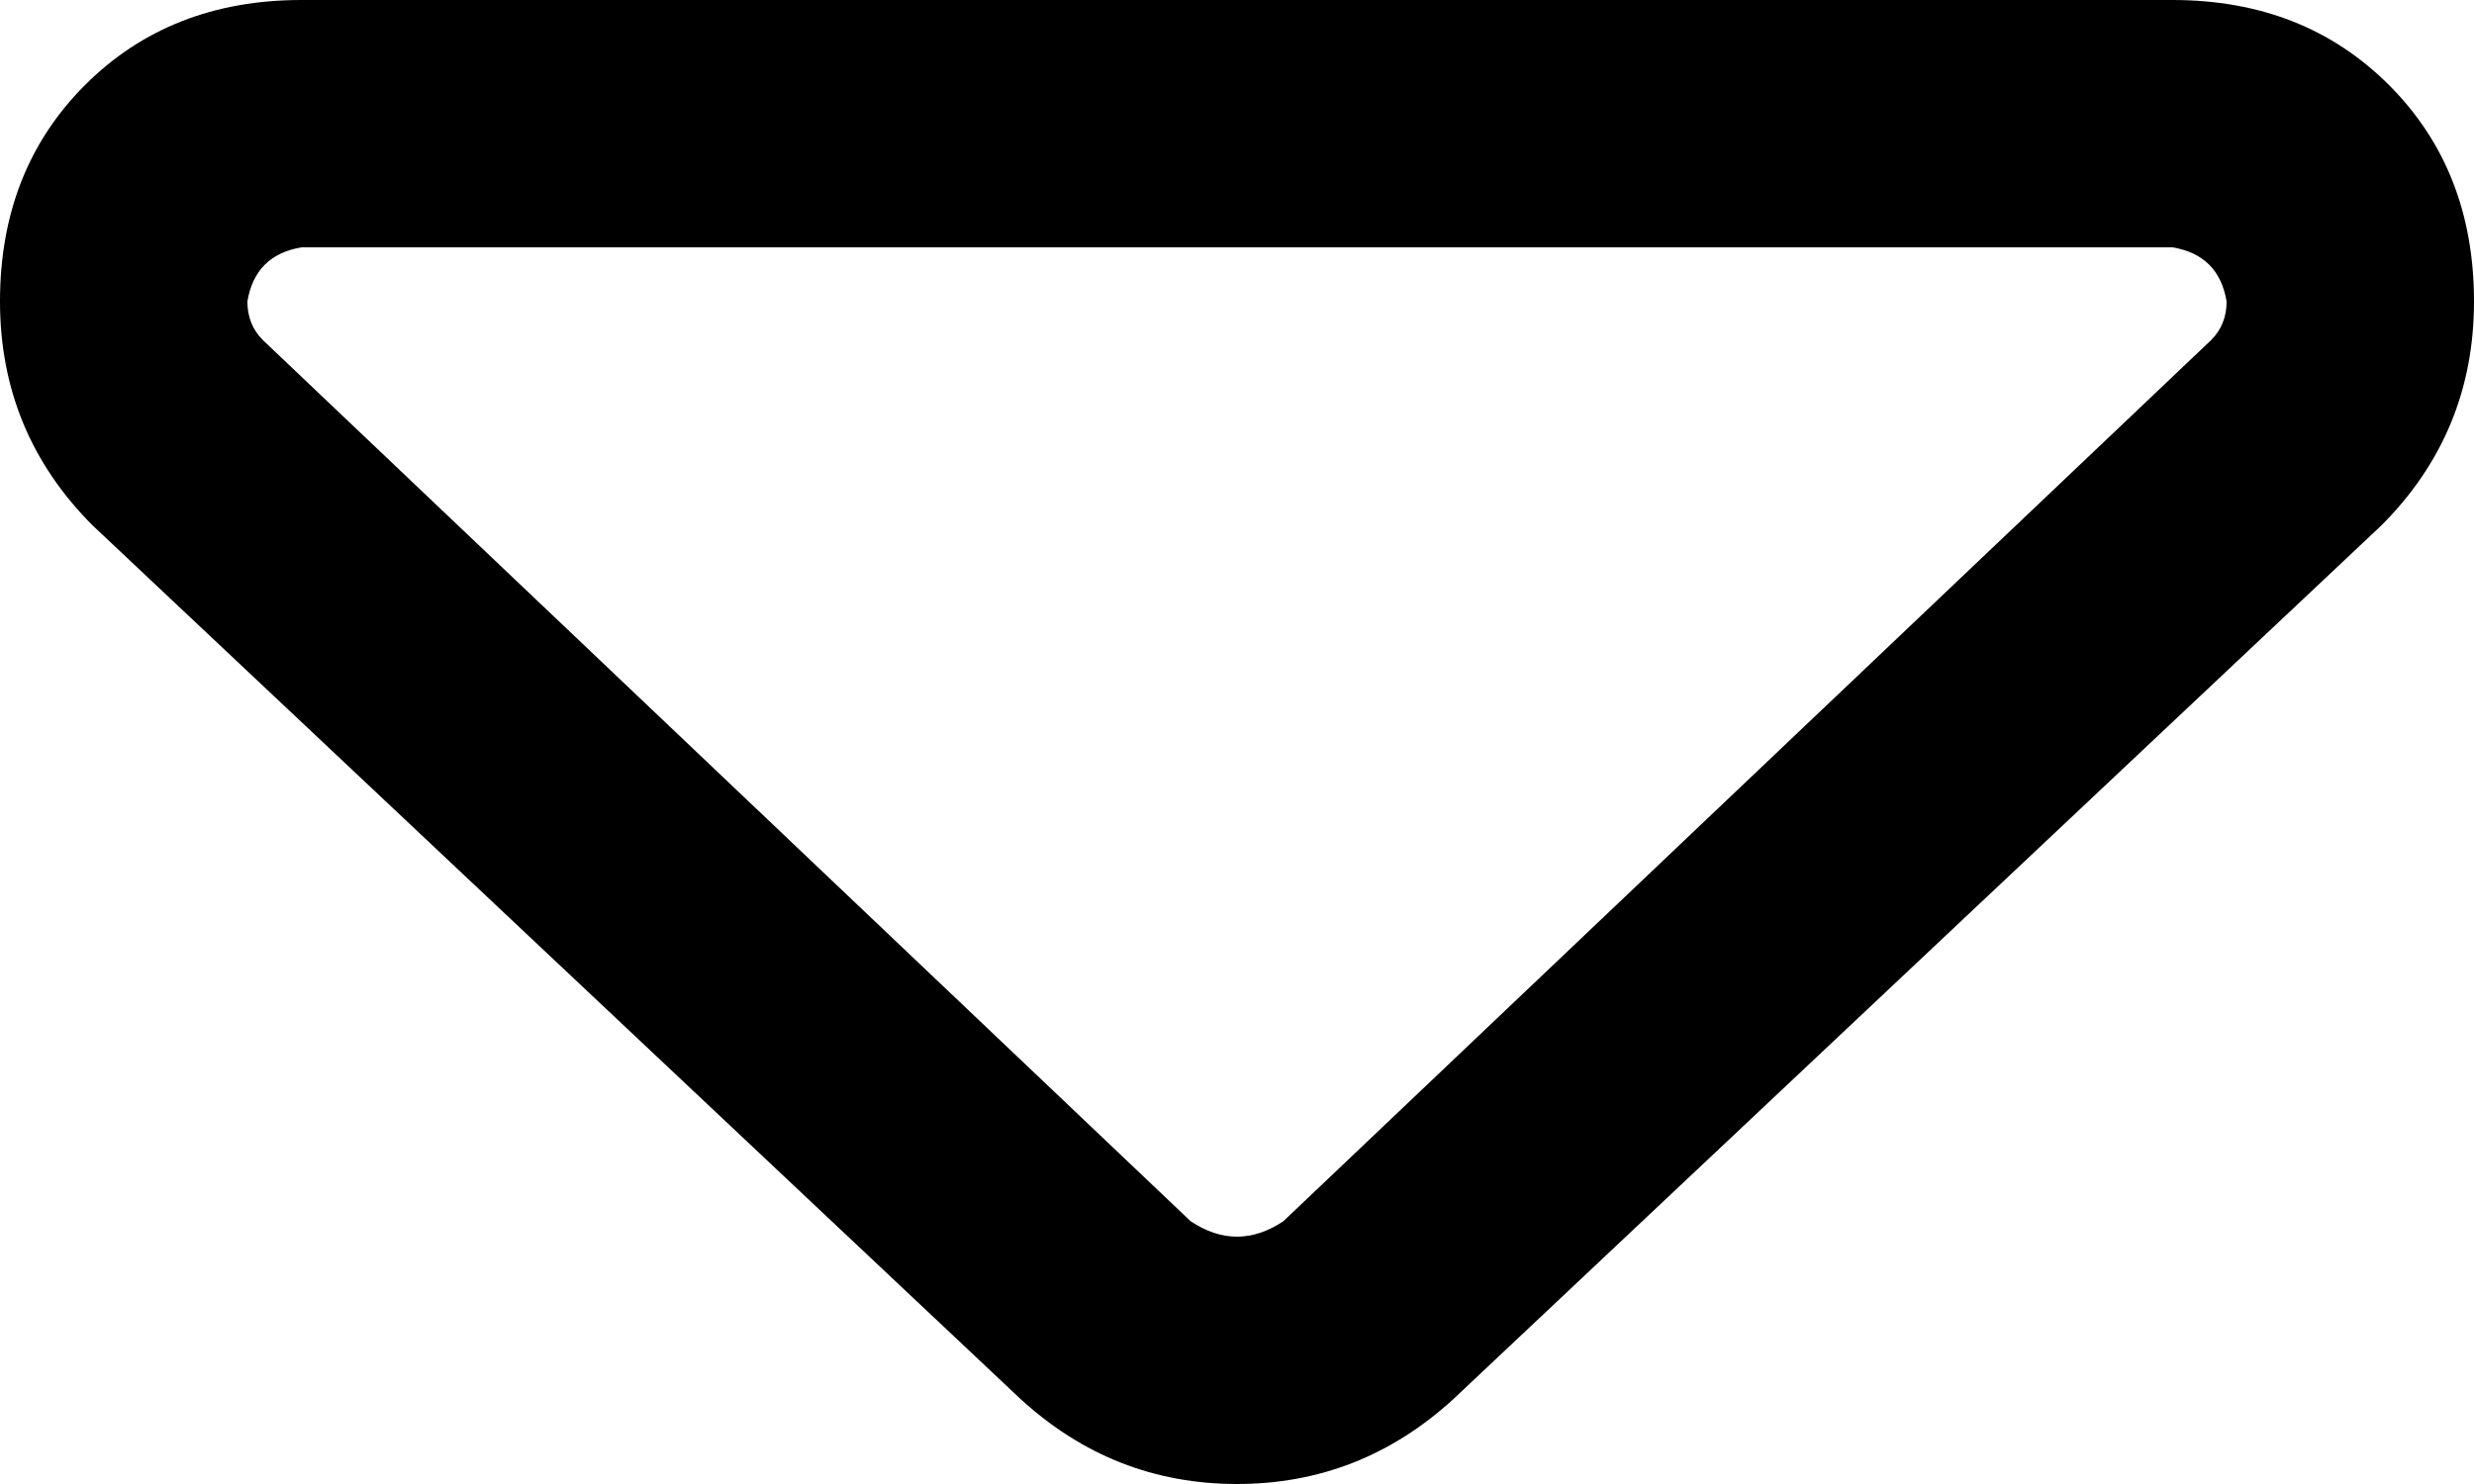 <svg viewBox="0 0 320 192">
  <path
    d="M 154 158 Q 157 160 160 160 Q 163 160 166 158 L 286 44 Q 288 42 288 39 Q 287 33 281 32 L 39 32 Q 33 33 32 39 Q 32 42 34 44 L 154 158 L 154 158 Z M 132 181 L 12 68 Q 0 56 0 39 Q 0 22 11 11 Q 22 0 39 0 L 281 0 Q 298 0 309 11 Q 320 22 320 39 Q 320 56 308 68 L 188 181 Q 176 192 160 192 Q 144 192 132 181 L 132 181 Z"
  />
</svg>